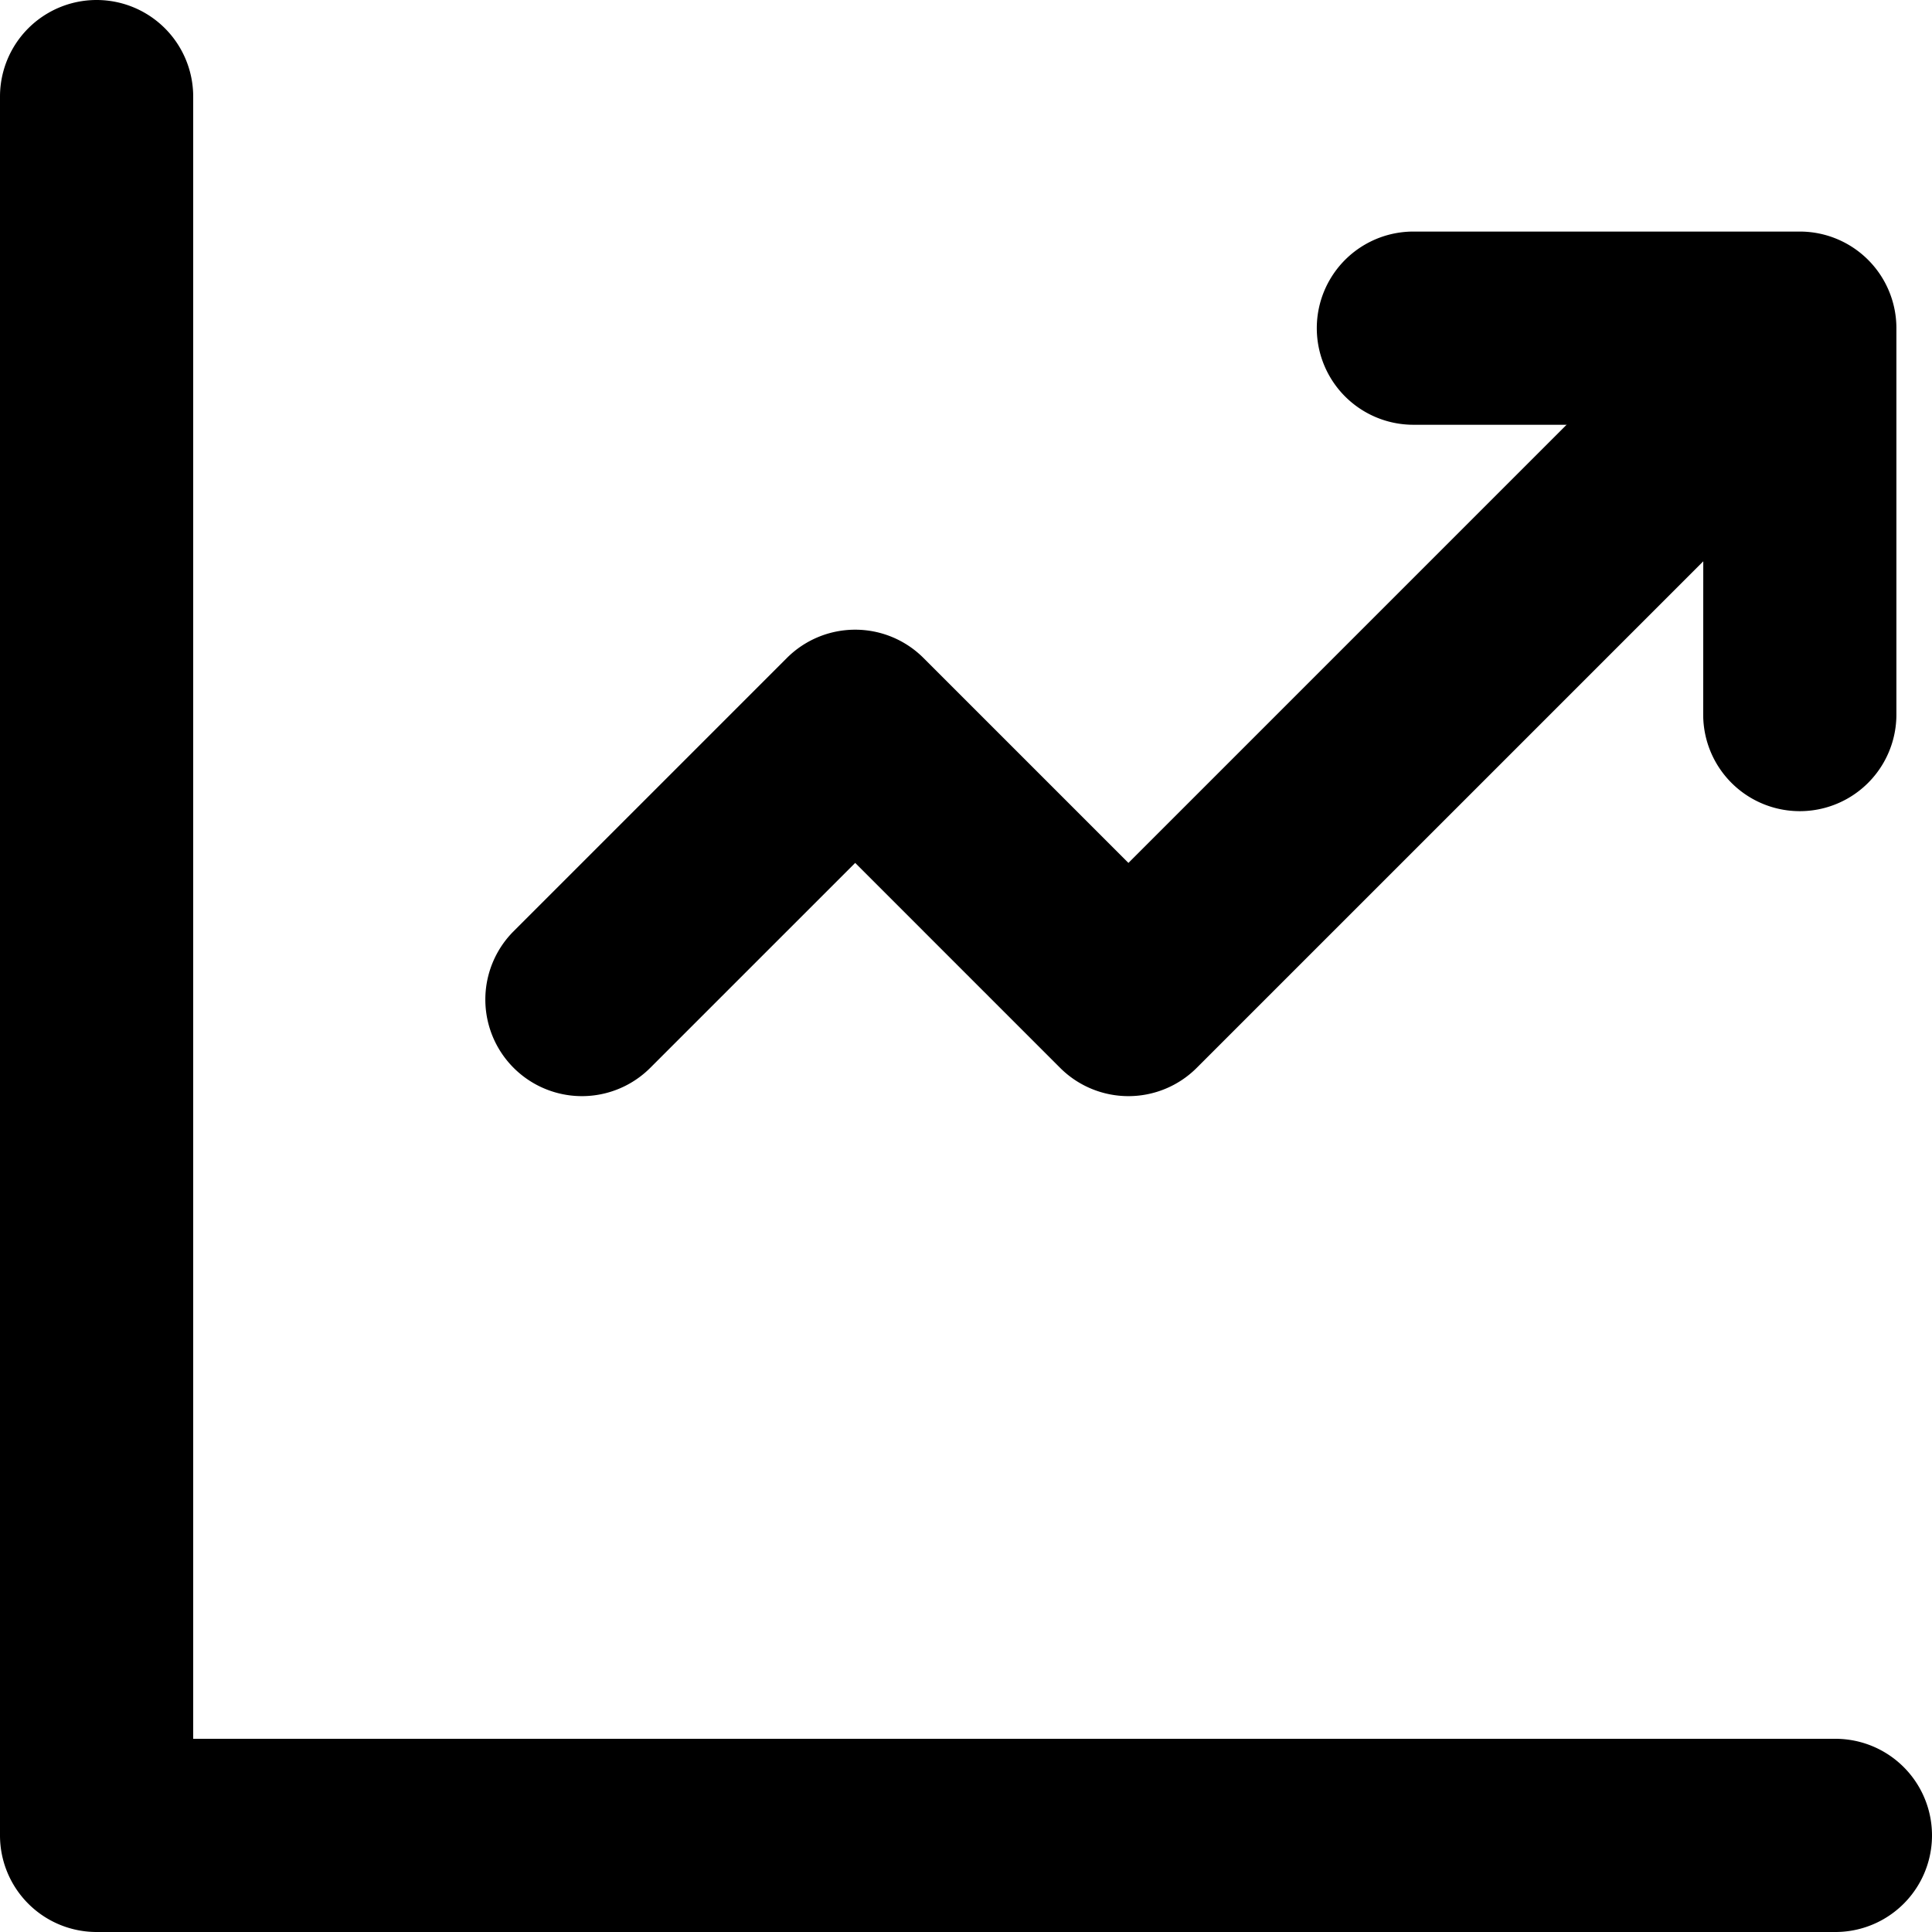 <?xml version="1.0" standalone="no"?><!DOCTYPE svg PUBLIC "-//W3C//DTD SVG 1.1//EN" "http://www.w3.org/Graphics/SVG/1.1/DTD/svg11.dtd"><svg t="1613187639072" class="icon" viewBox="0 0 1024 1024" version="1.1" xmlns="http://www.w3.org/2000/svg" p-id="3903" xmlns:xlink="http://www.w3.org/1999/xlink" width="48" height="48"><defs><style type="text/css"></style></defs><path d="M51.2 1024a51.2 51.2 0 0 1-51.2-51.2V51.2a51.2 51.2 0 1 1 102.4 0v870.4h870.4a51.2 51.2 0 0 1 0 102.4H51.2z"  p-id="3904"></path><path d="M453.266 457.362L344.649 565.979a51.2 51.2 0 1 1-72.411-72.411l144.823-144.823a51.2 51.2 0 0 1 72.411 0l108.617 108.617 253.44-253.44a51.2 51.2 0 0 1 72.411 72.411l-289.646 289.646a51.2 51.2 0 0 1-72.411 0L453.266 457.362z" p-id="3905"></path><path d="M1005.129 378.734a51.2 51.2 0 0 1-102.4 0l0.073-153.6h-153.673a51.2 51.2 0 0 1 0-102.4h204.8a51.2 51.2 0 0 1 51.2 51.2v204.8z"  p-id="3906"></path></svg>